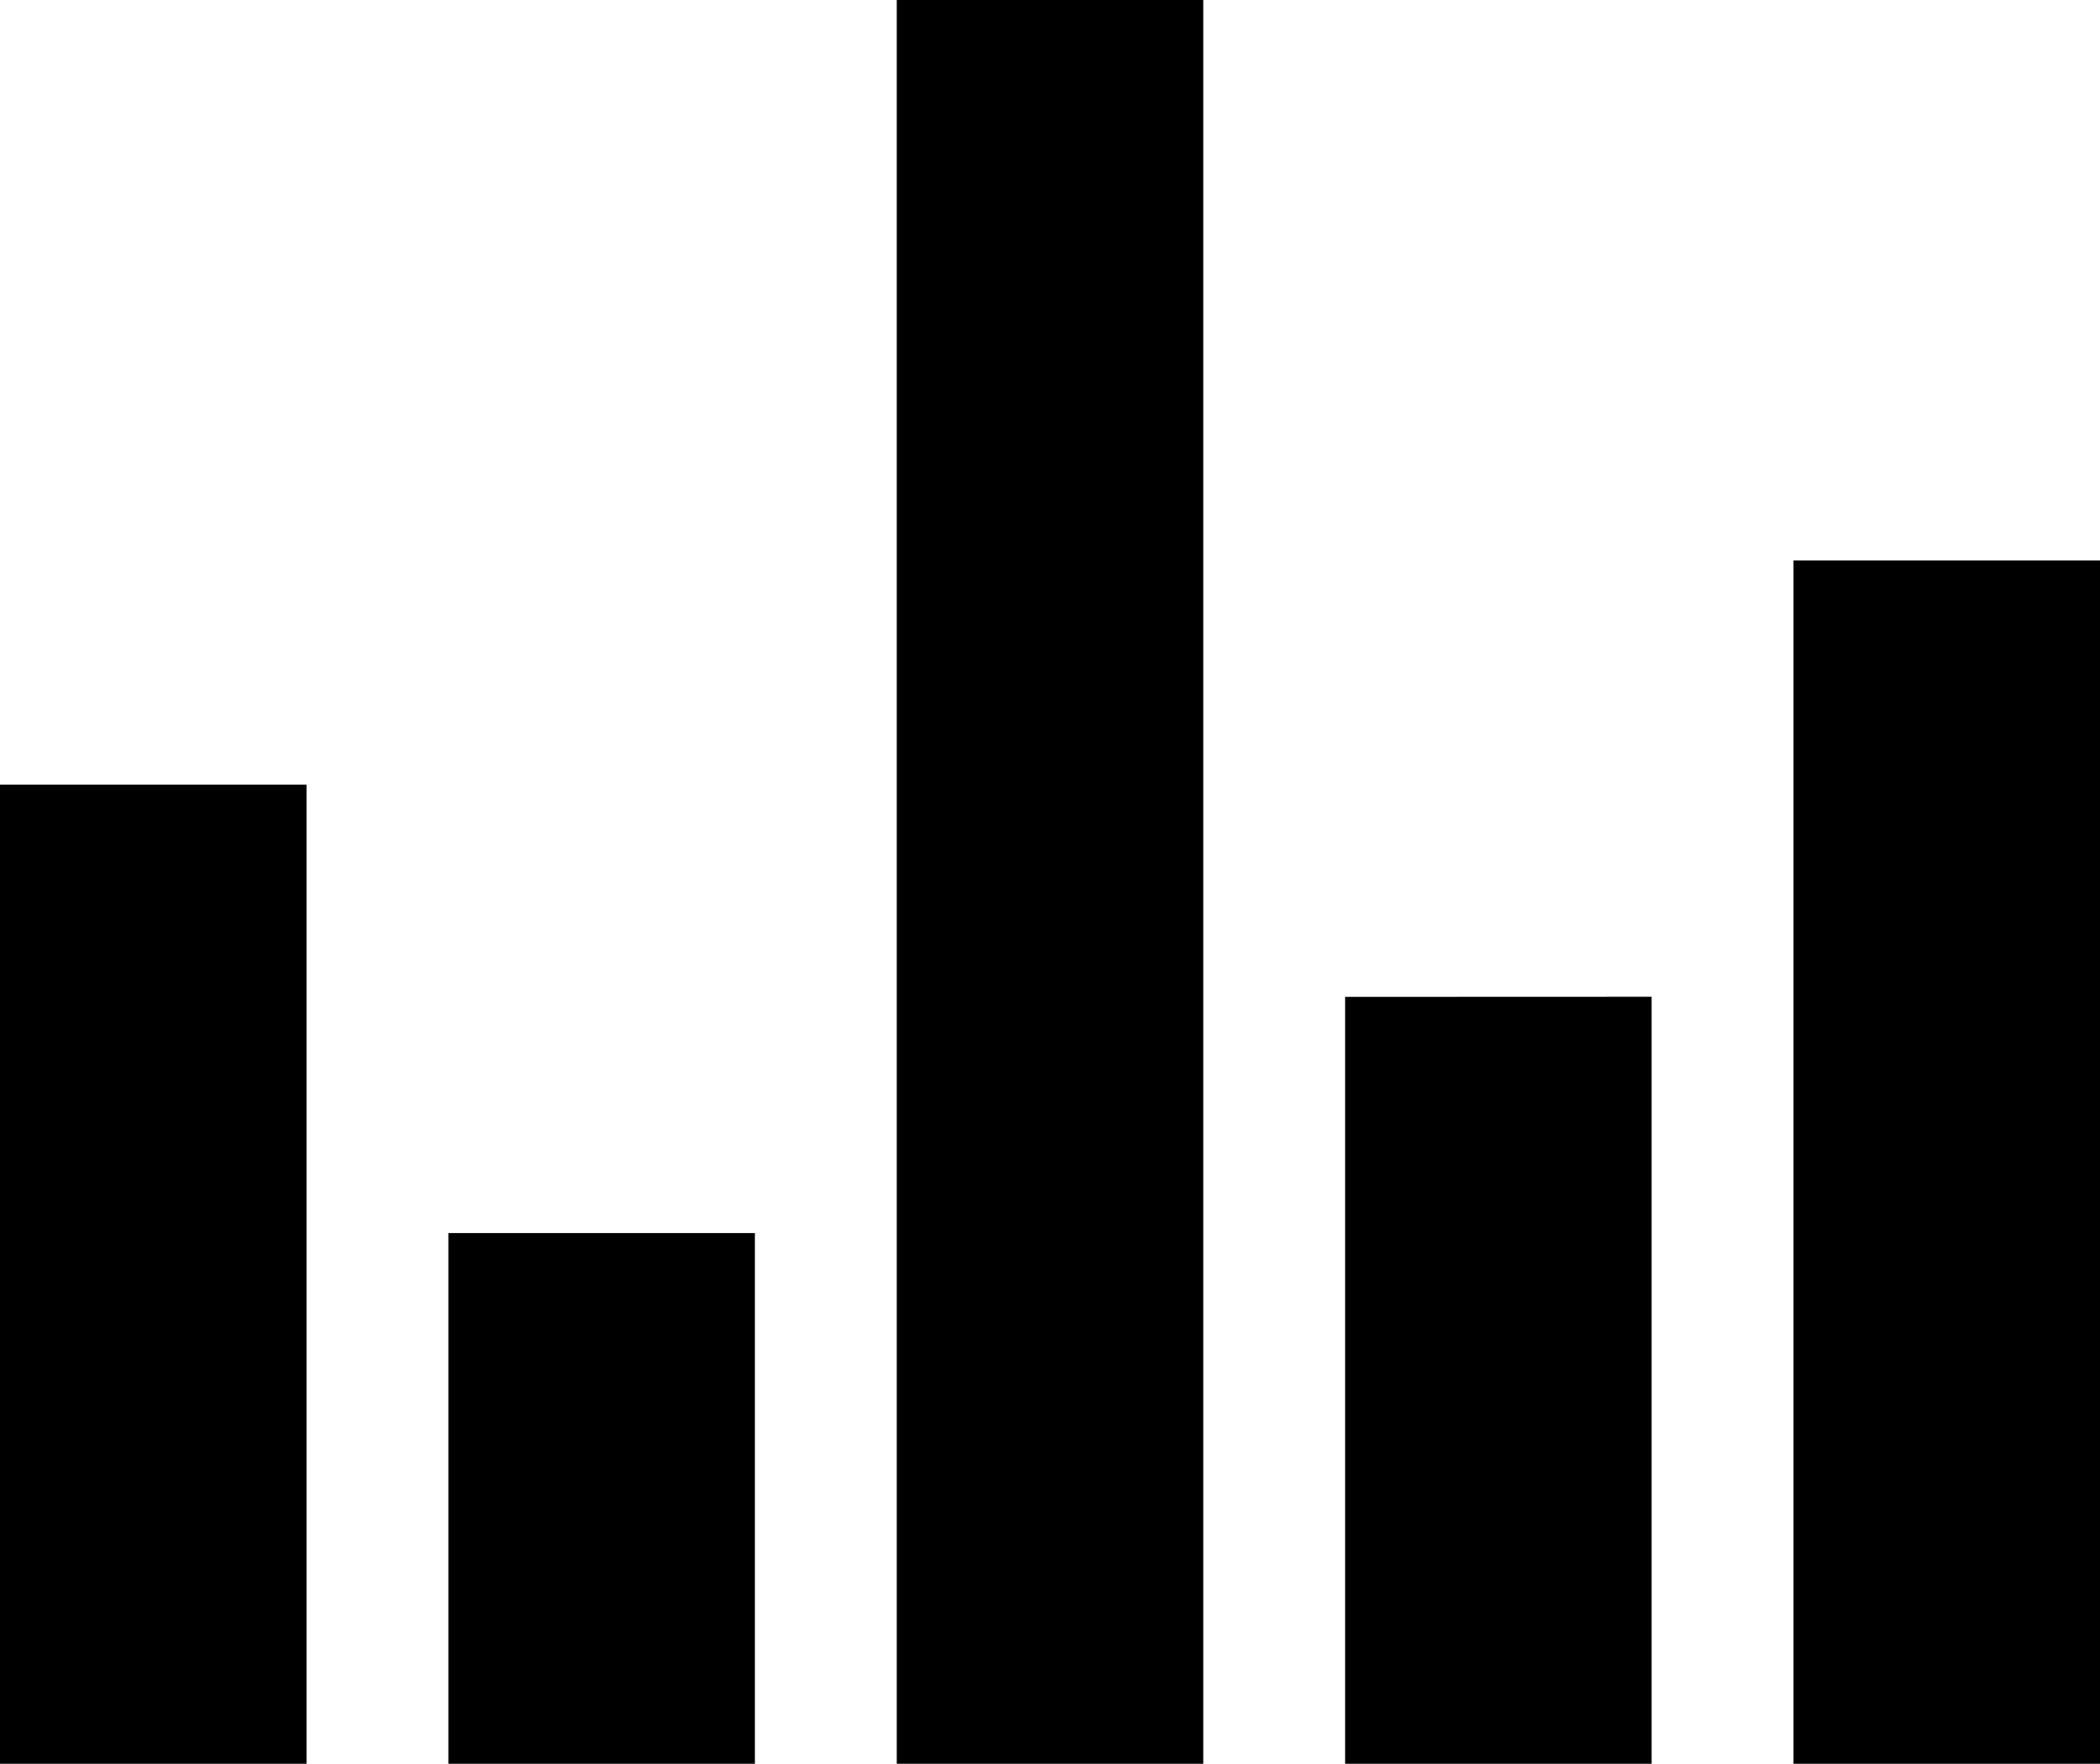 <svg xmlns="http://www.w3.org/2000/svg" width="25.507" height="21.423" viewBox="0 0 25.507 21.423">
  <path id="audio-skimming" d="M13.892,3V23.423h2.723V3ZM24.784,9.808V23.423h2.723V9.808ZM3,12.531V23.423H5.723V12.531Zm16.338,2.577v8.315h2.723V15.107ZM8.446,17.977v5.446h2.723V17.977Z" transform="translate(-2.5 -2.5)" fill="currentColor" stroke="currentColor" stroke-width="1"/>
</svg>
